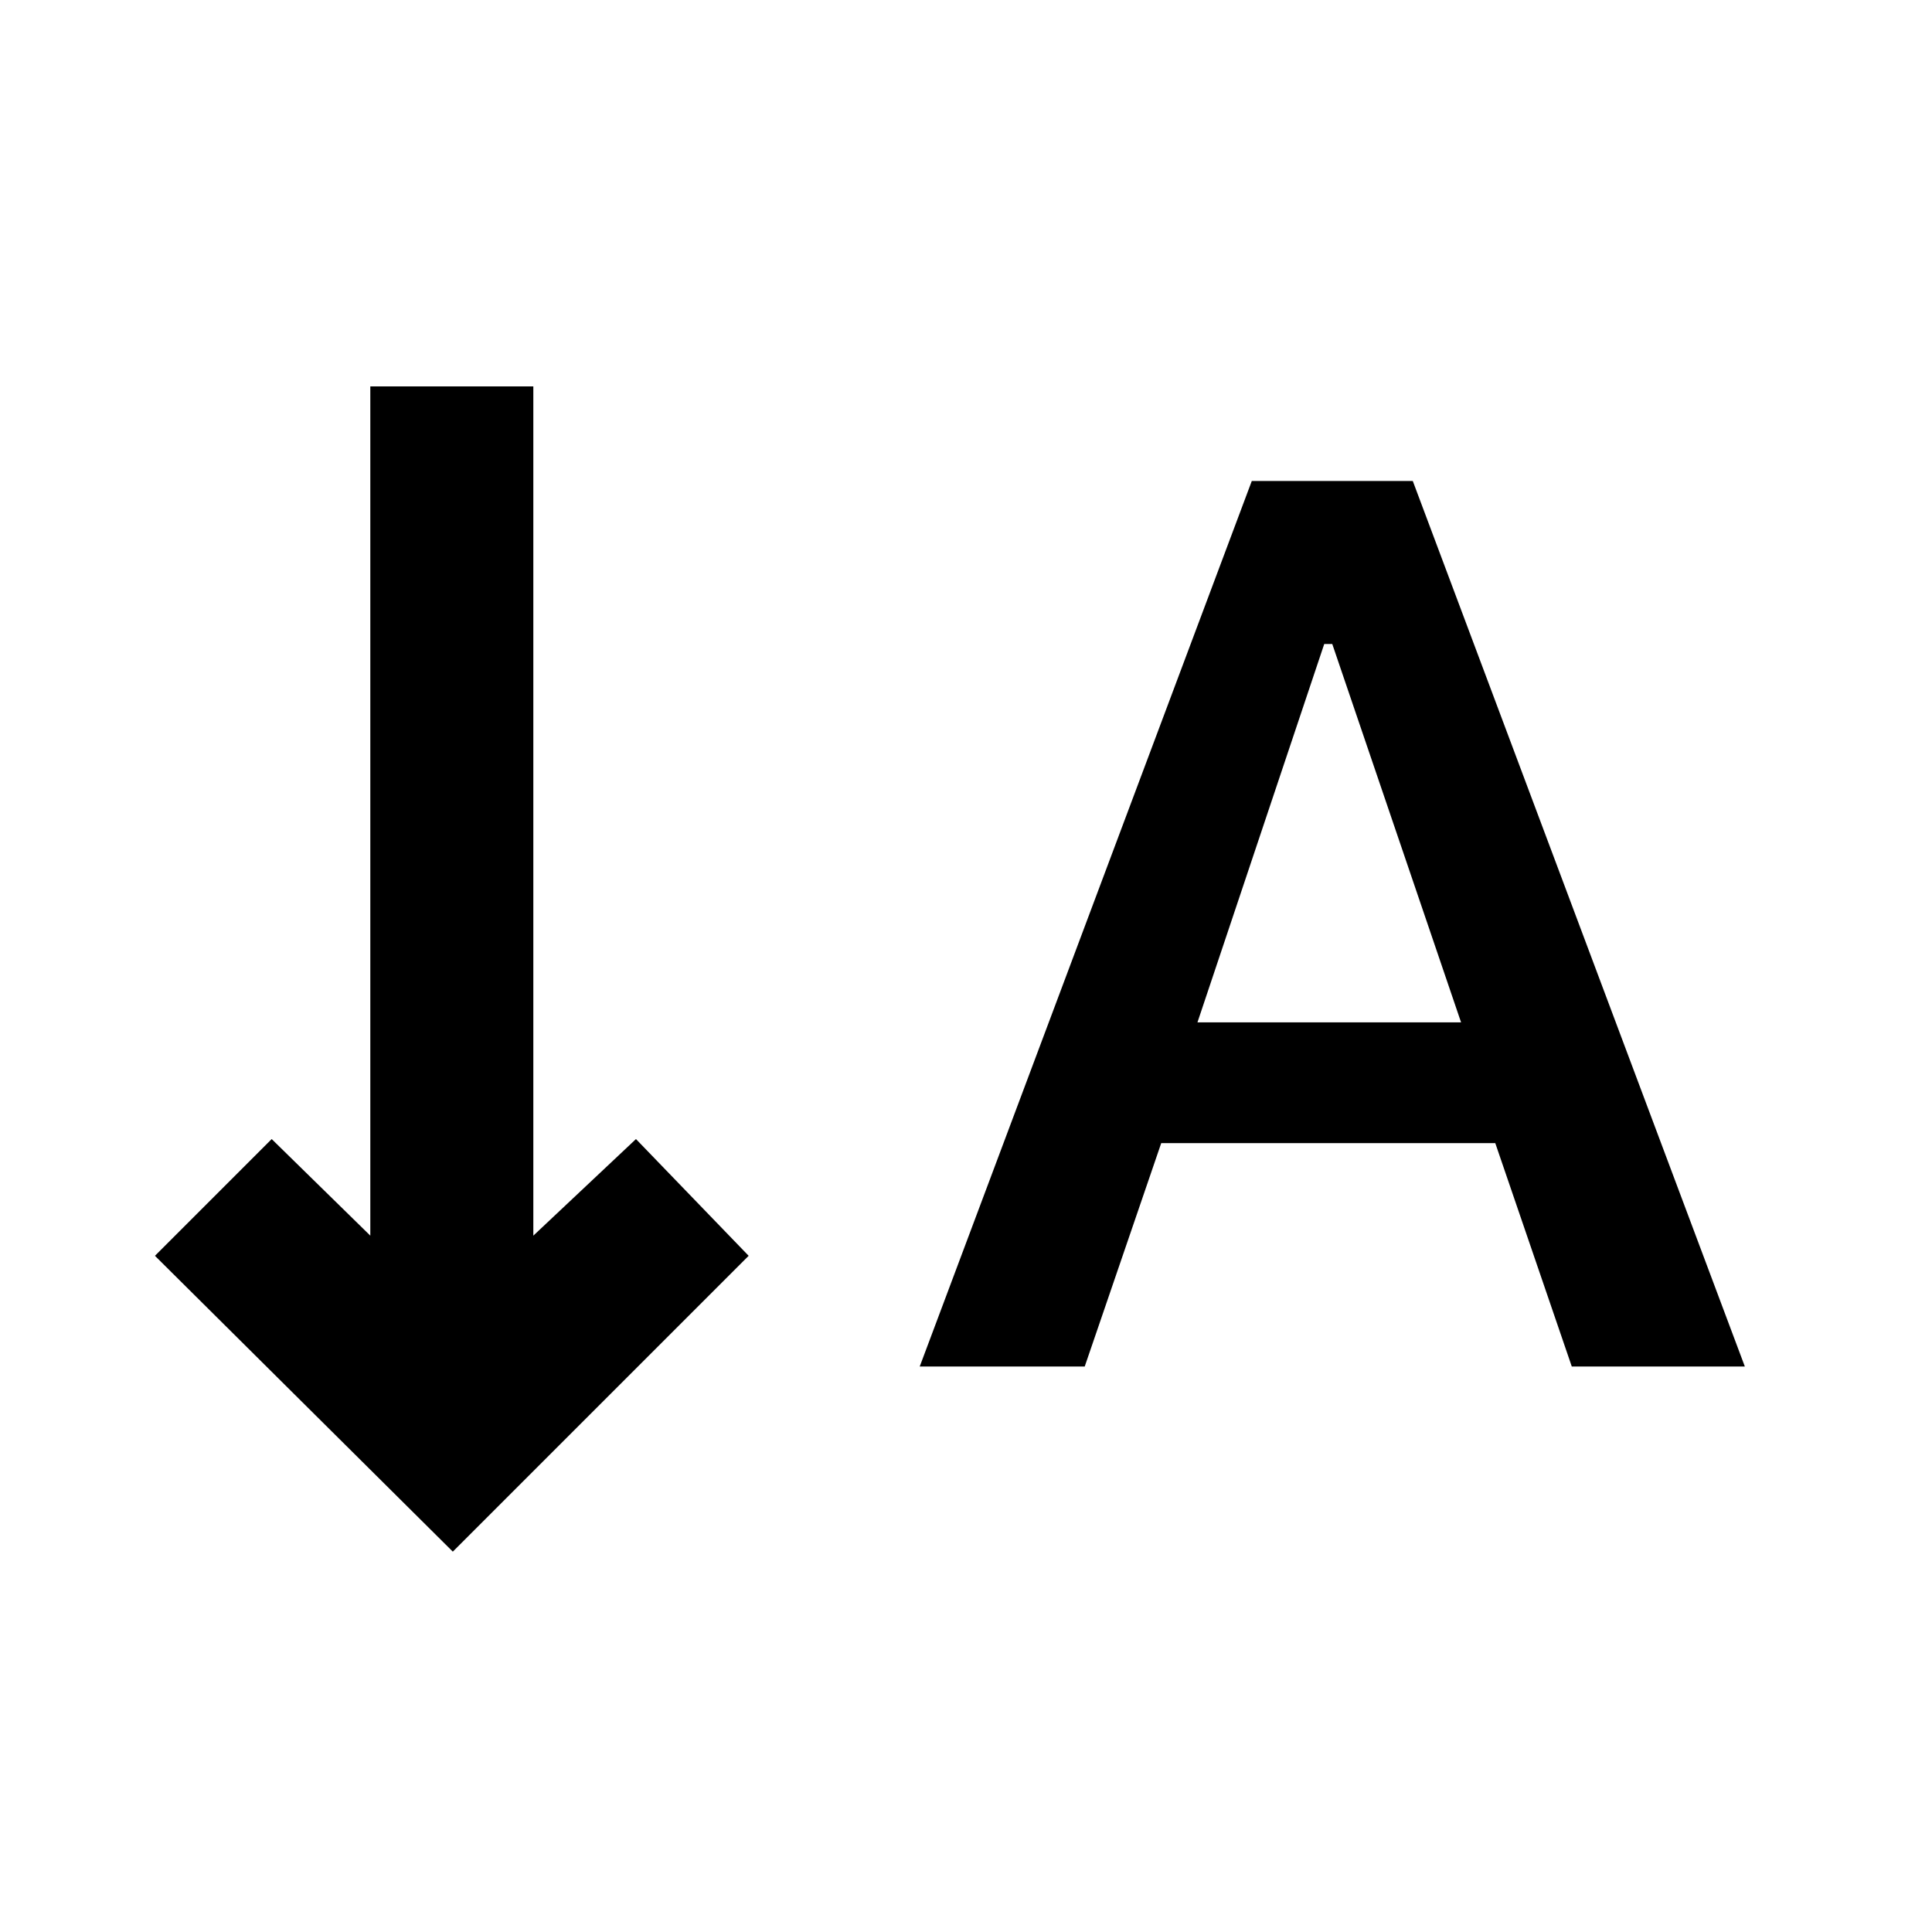 <svg xmlns="http://www.w3.org/2000/svg" height="40" width="40"><path d="m19.042 28.292 6.875-18.334h3.333l6.875 18.334h-3.583l-1.584-4.625h-6.916l-1.584 4.625Zm5.75-7.125h5.458l-2.667-7.834h-.166ZM9.375 32.125 3.208 26l2.417-2.417 2.042 2V8h3.375v17.583l2.125-2L15.5 26Z"/></svg>
